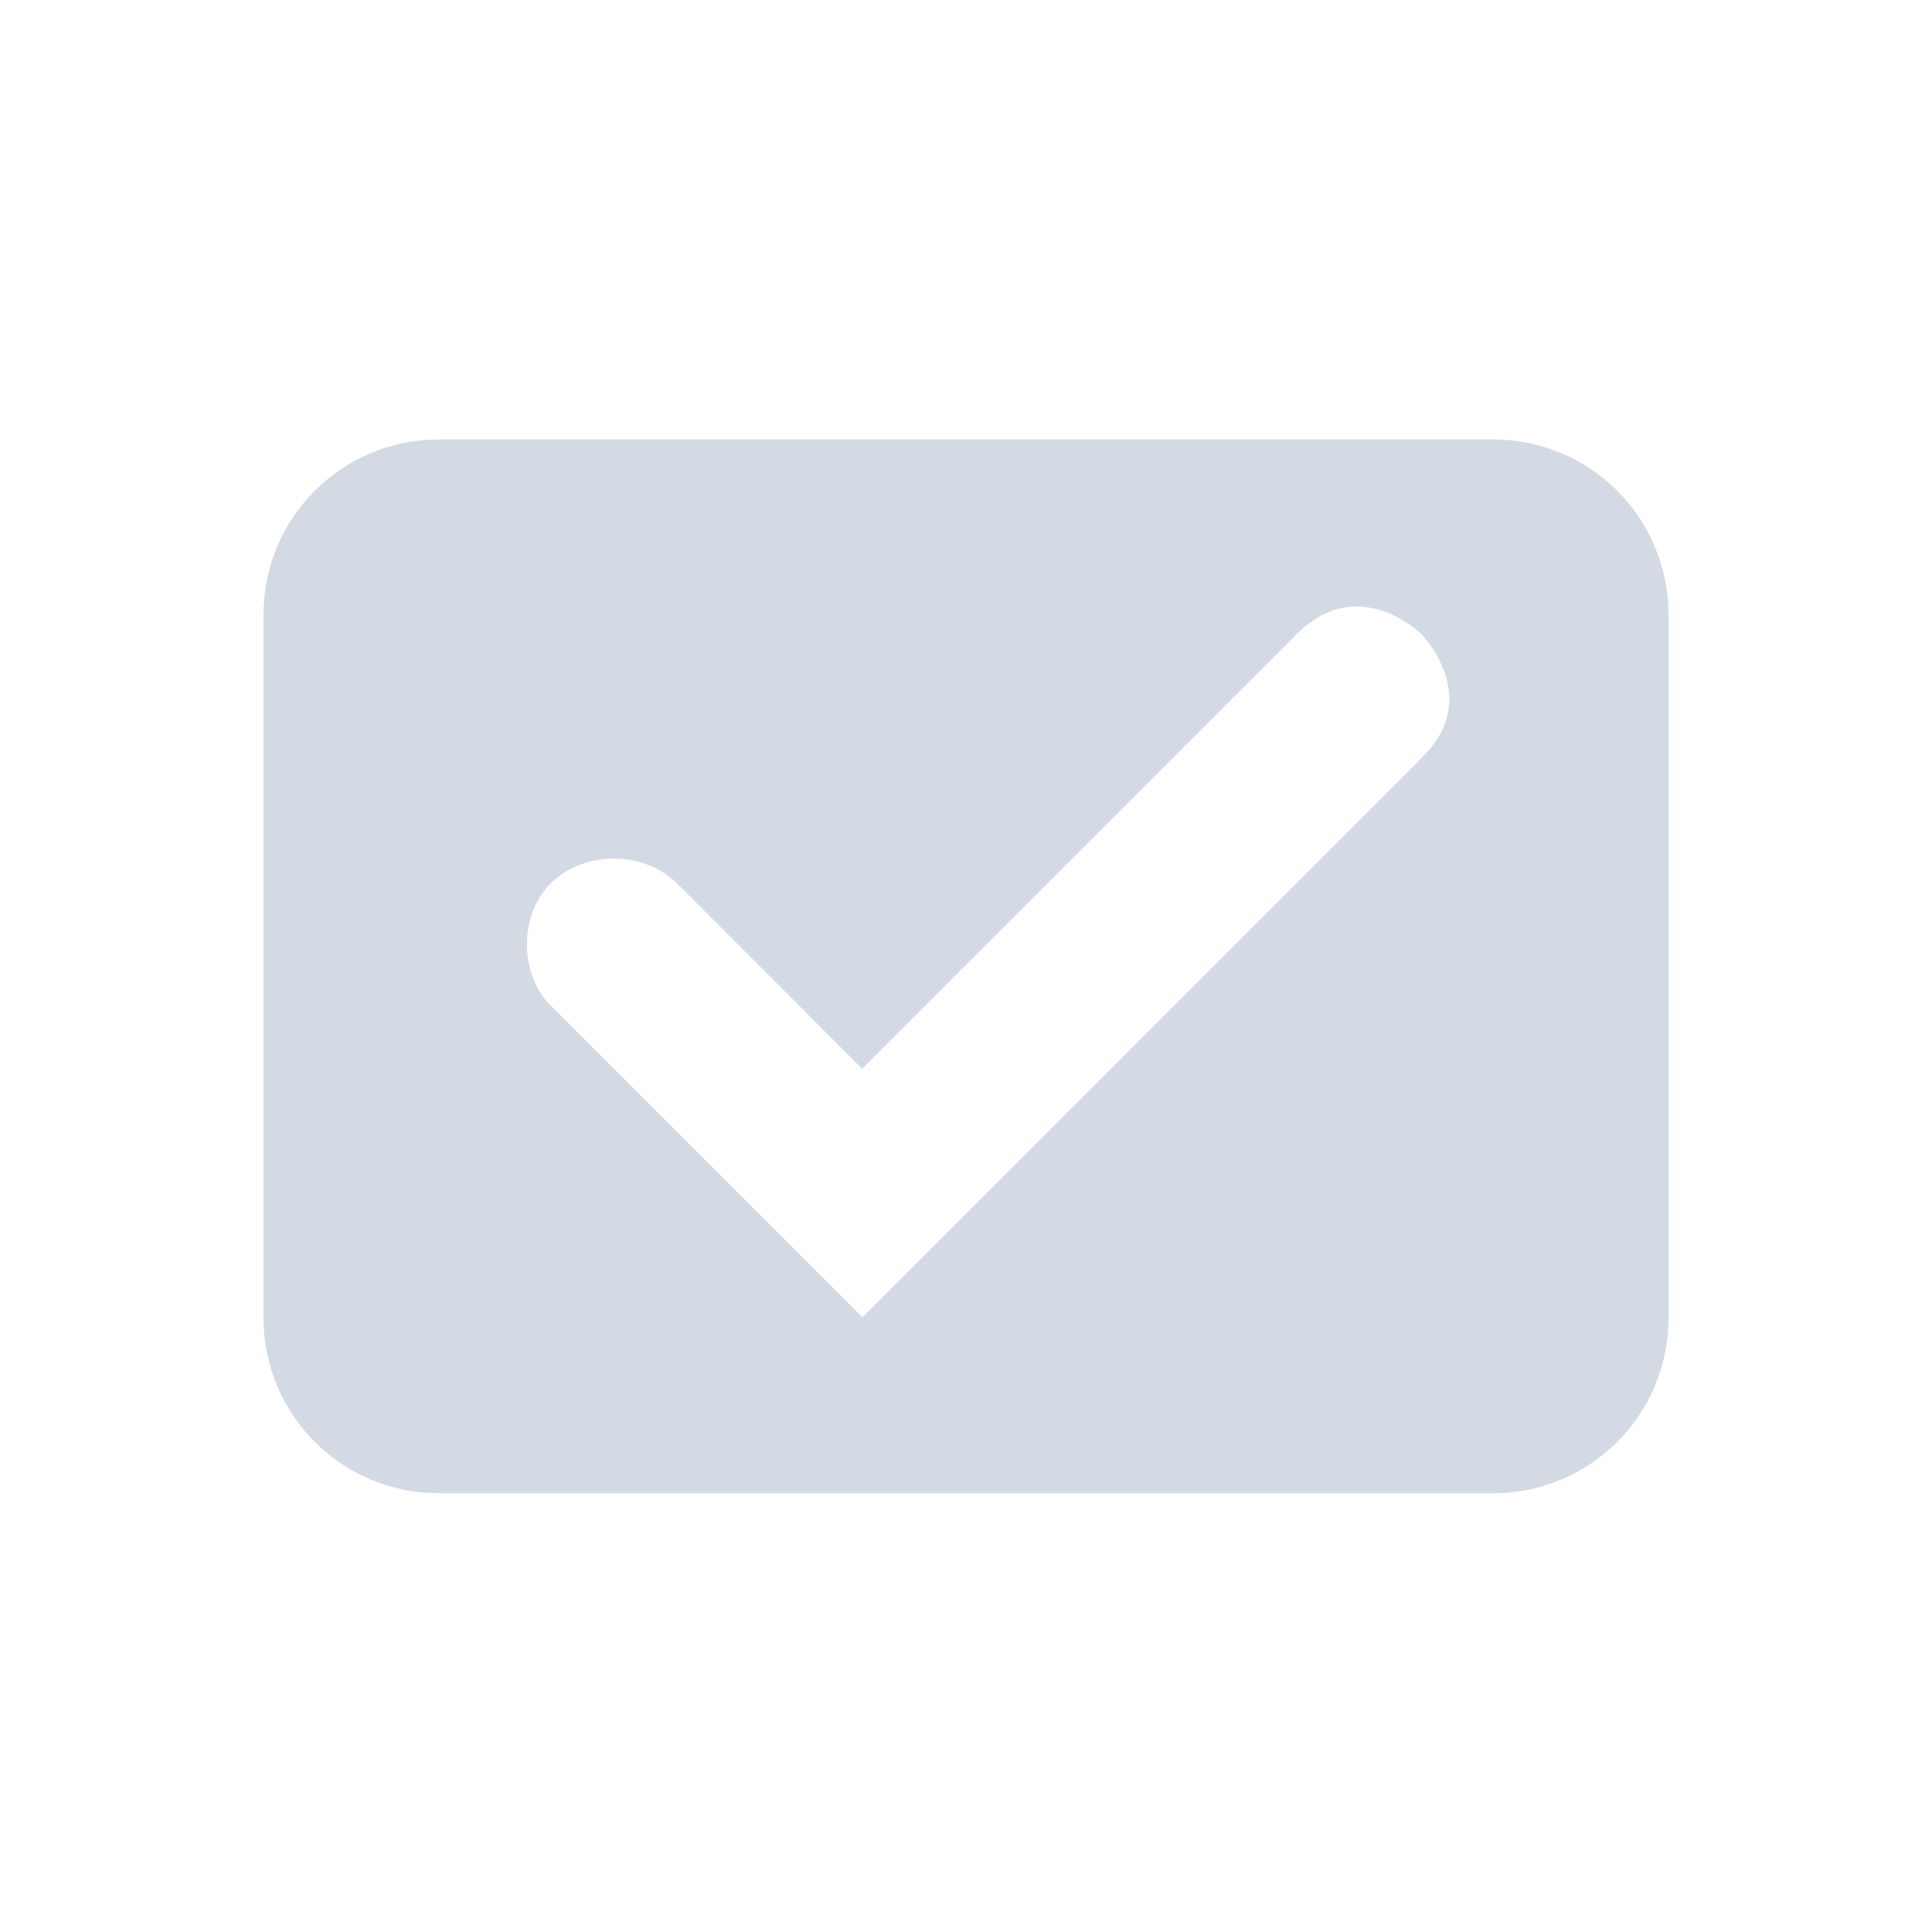 <svg xmlns="http://www.w3.org/2000/svg" width="22" height="22"><defs><style type="text/css" id="current-color-scheme"></style></defs><path d="M5 5.004c-1.108 0-2 .892-2 2v8c0 1.108.892 2 2 2h12c1.108 0 2-.892 2-2v-8c0-1.108-.892-2-2-2H5zM15.525 6.91c.38.034.659.309.659.309s.72.726 0 1.414v.002L9.82 15l-3.537-3.537c-.377-.36-.377-1.057 0-1.416.378-.36 1.037-.36 1.414 0l2.121 2.123 4.95-4.951c.264-.264.53-.33.757-.309z" fill="currentColor" color="#d3dae3"/></svg>